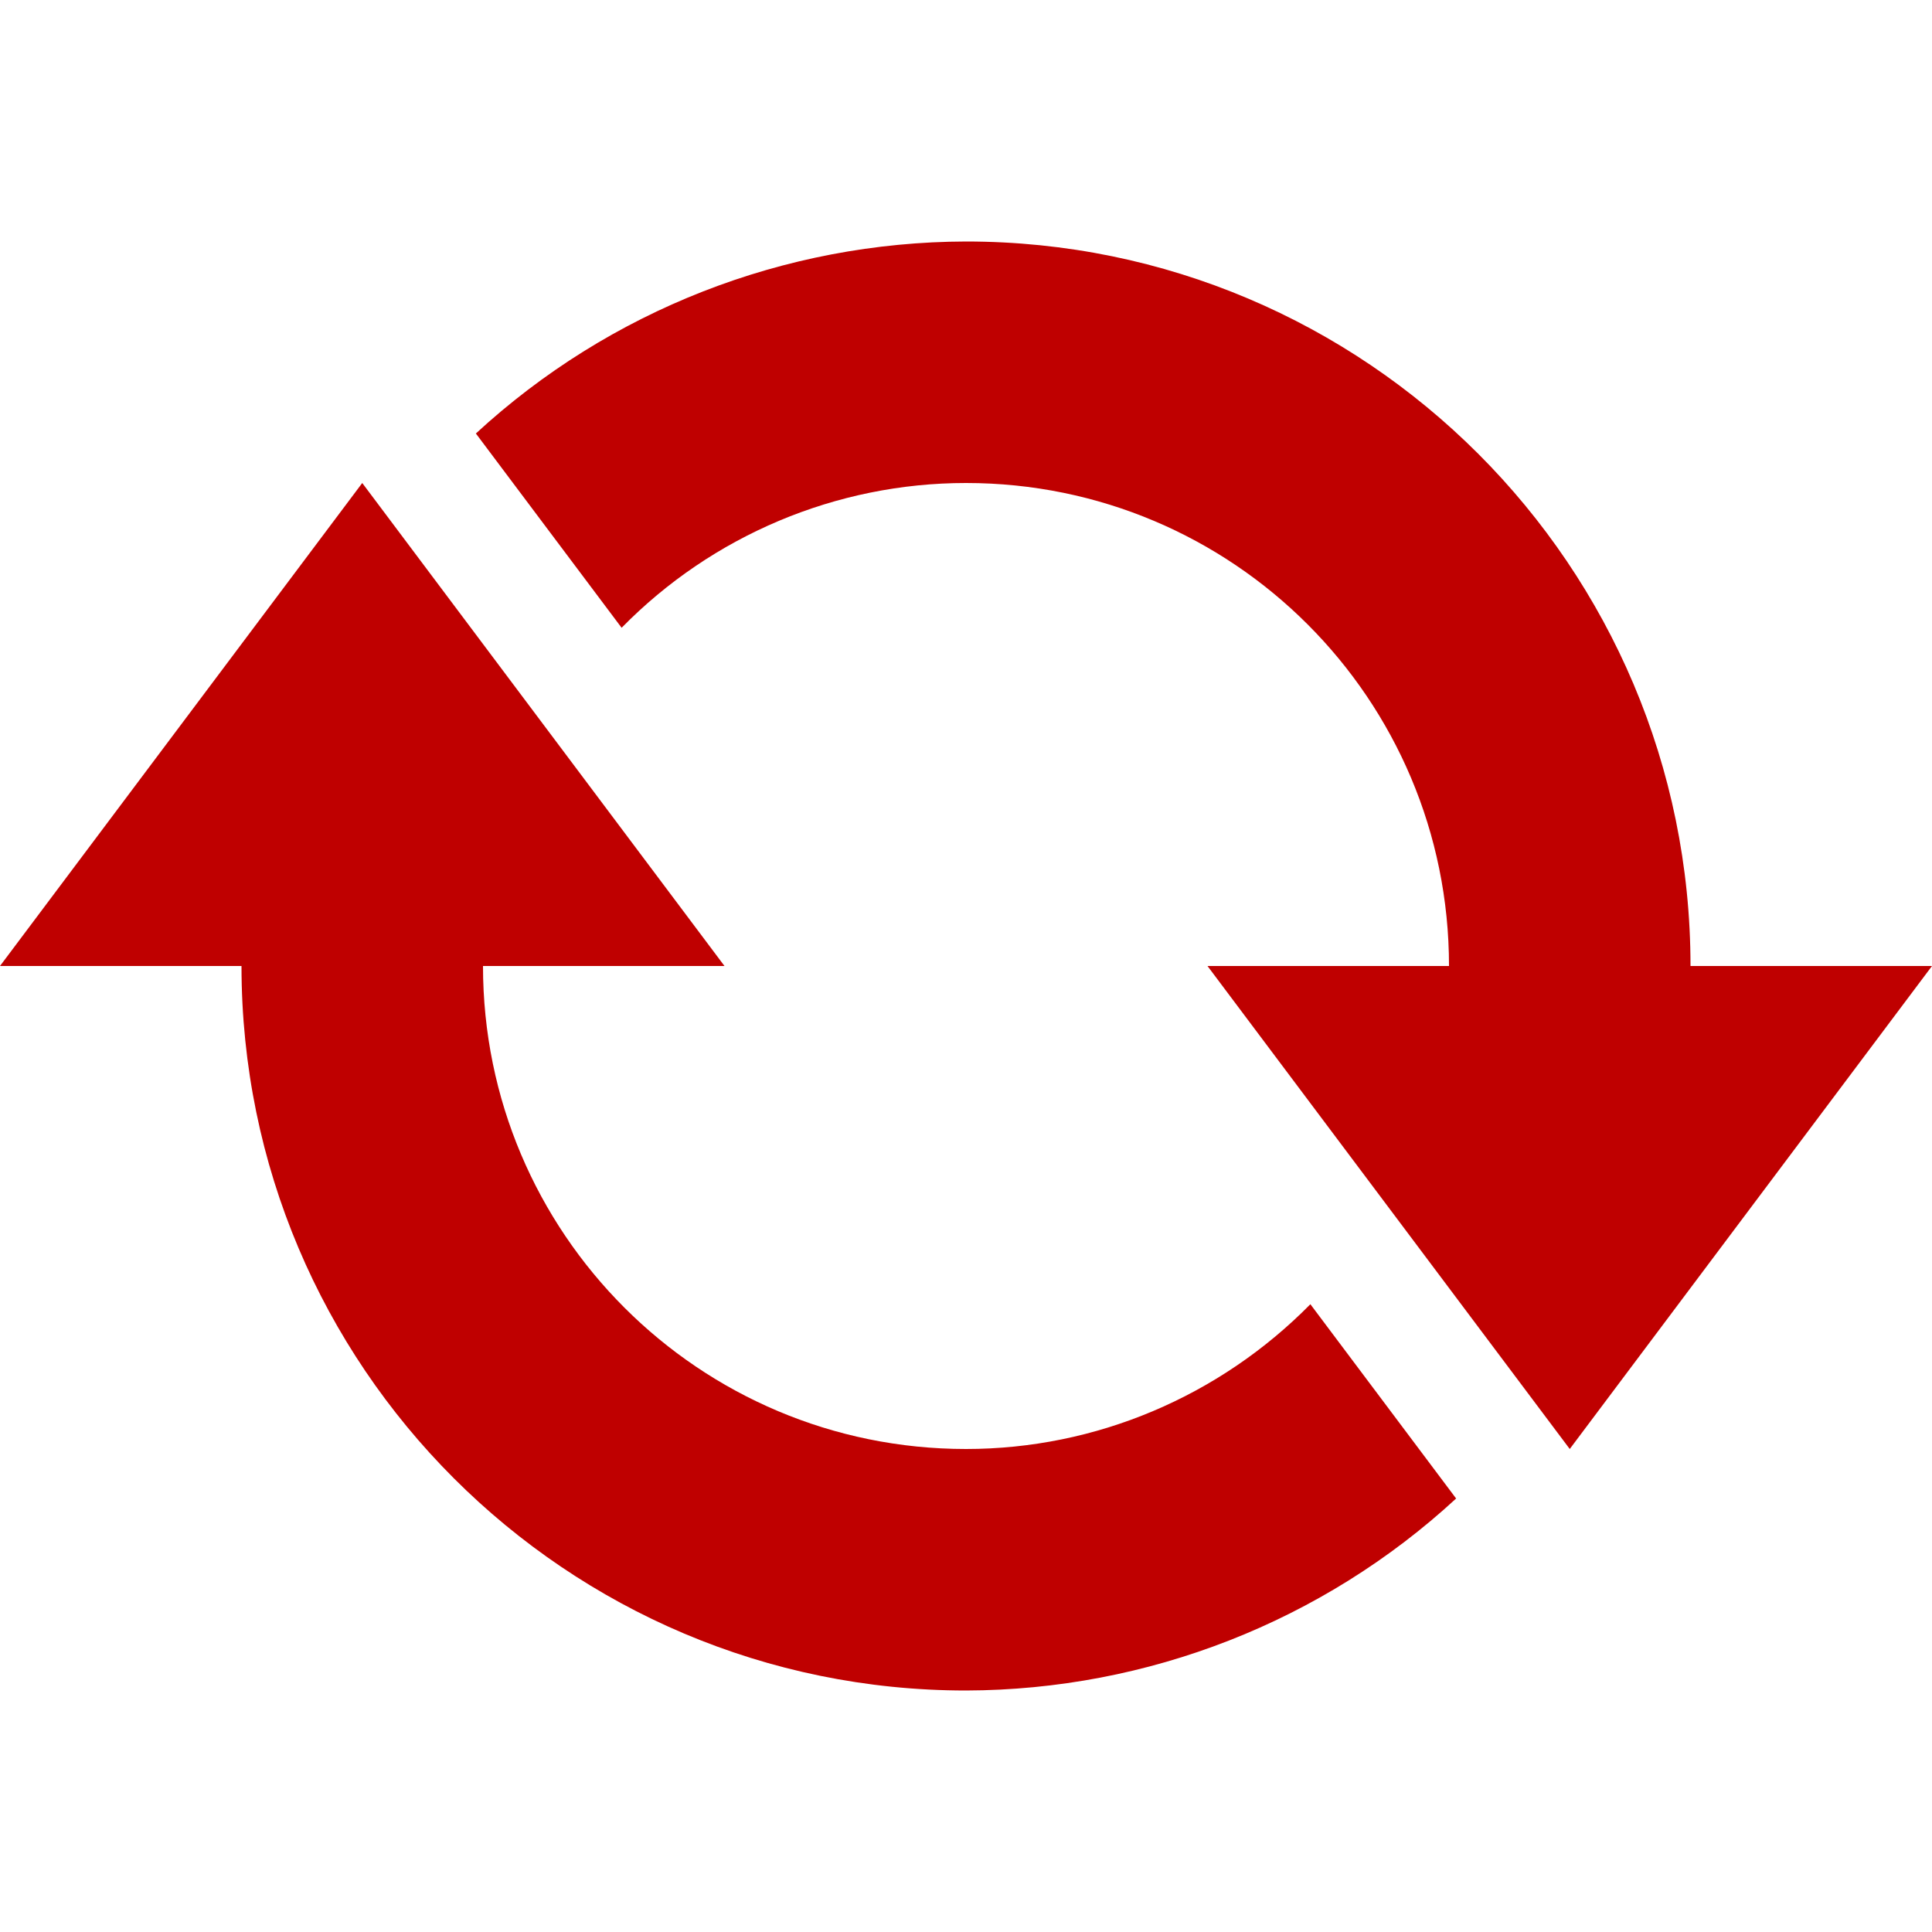 
<svg xmlns="http://www.w3.org/2000/svg" xmlns:xlink="http://www.w3.org/1999/xlink" width="16px" height="16px" viewBox="0 0 16 16" version="1.1">
<g id="surface1">
<path style=" stroke:none;fill-rule:nonzero;fill:#bf0000;fill-opacity:1;" d="M 8 2 C 6.496 2.004 5.047 2.57 3.941 3.59 L 5.148 5.199 C 5.898 4.434 6.926 4 8 4 C 10.211 4 12 5.789 12 8 L 10 8 L 13 12 L 16 8 L 14 8 C 14 4.688 11.312 2 8 2 Z M 3 4 L 0 8 L 2 8 C 2 11.312 4.688 14 8 14 C 9.504 13.996 10.953 13.43 12.059 12.41 L 10.852 10.801 C 10.098 11.566 9.074 12 8 12 C 5.789 12 4 10.211 4 8 L 6 8 Z M 3 4 "/>
</g>
</svg>
